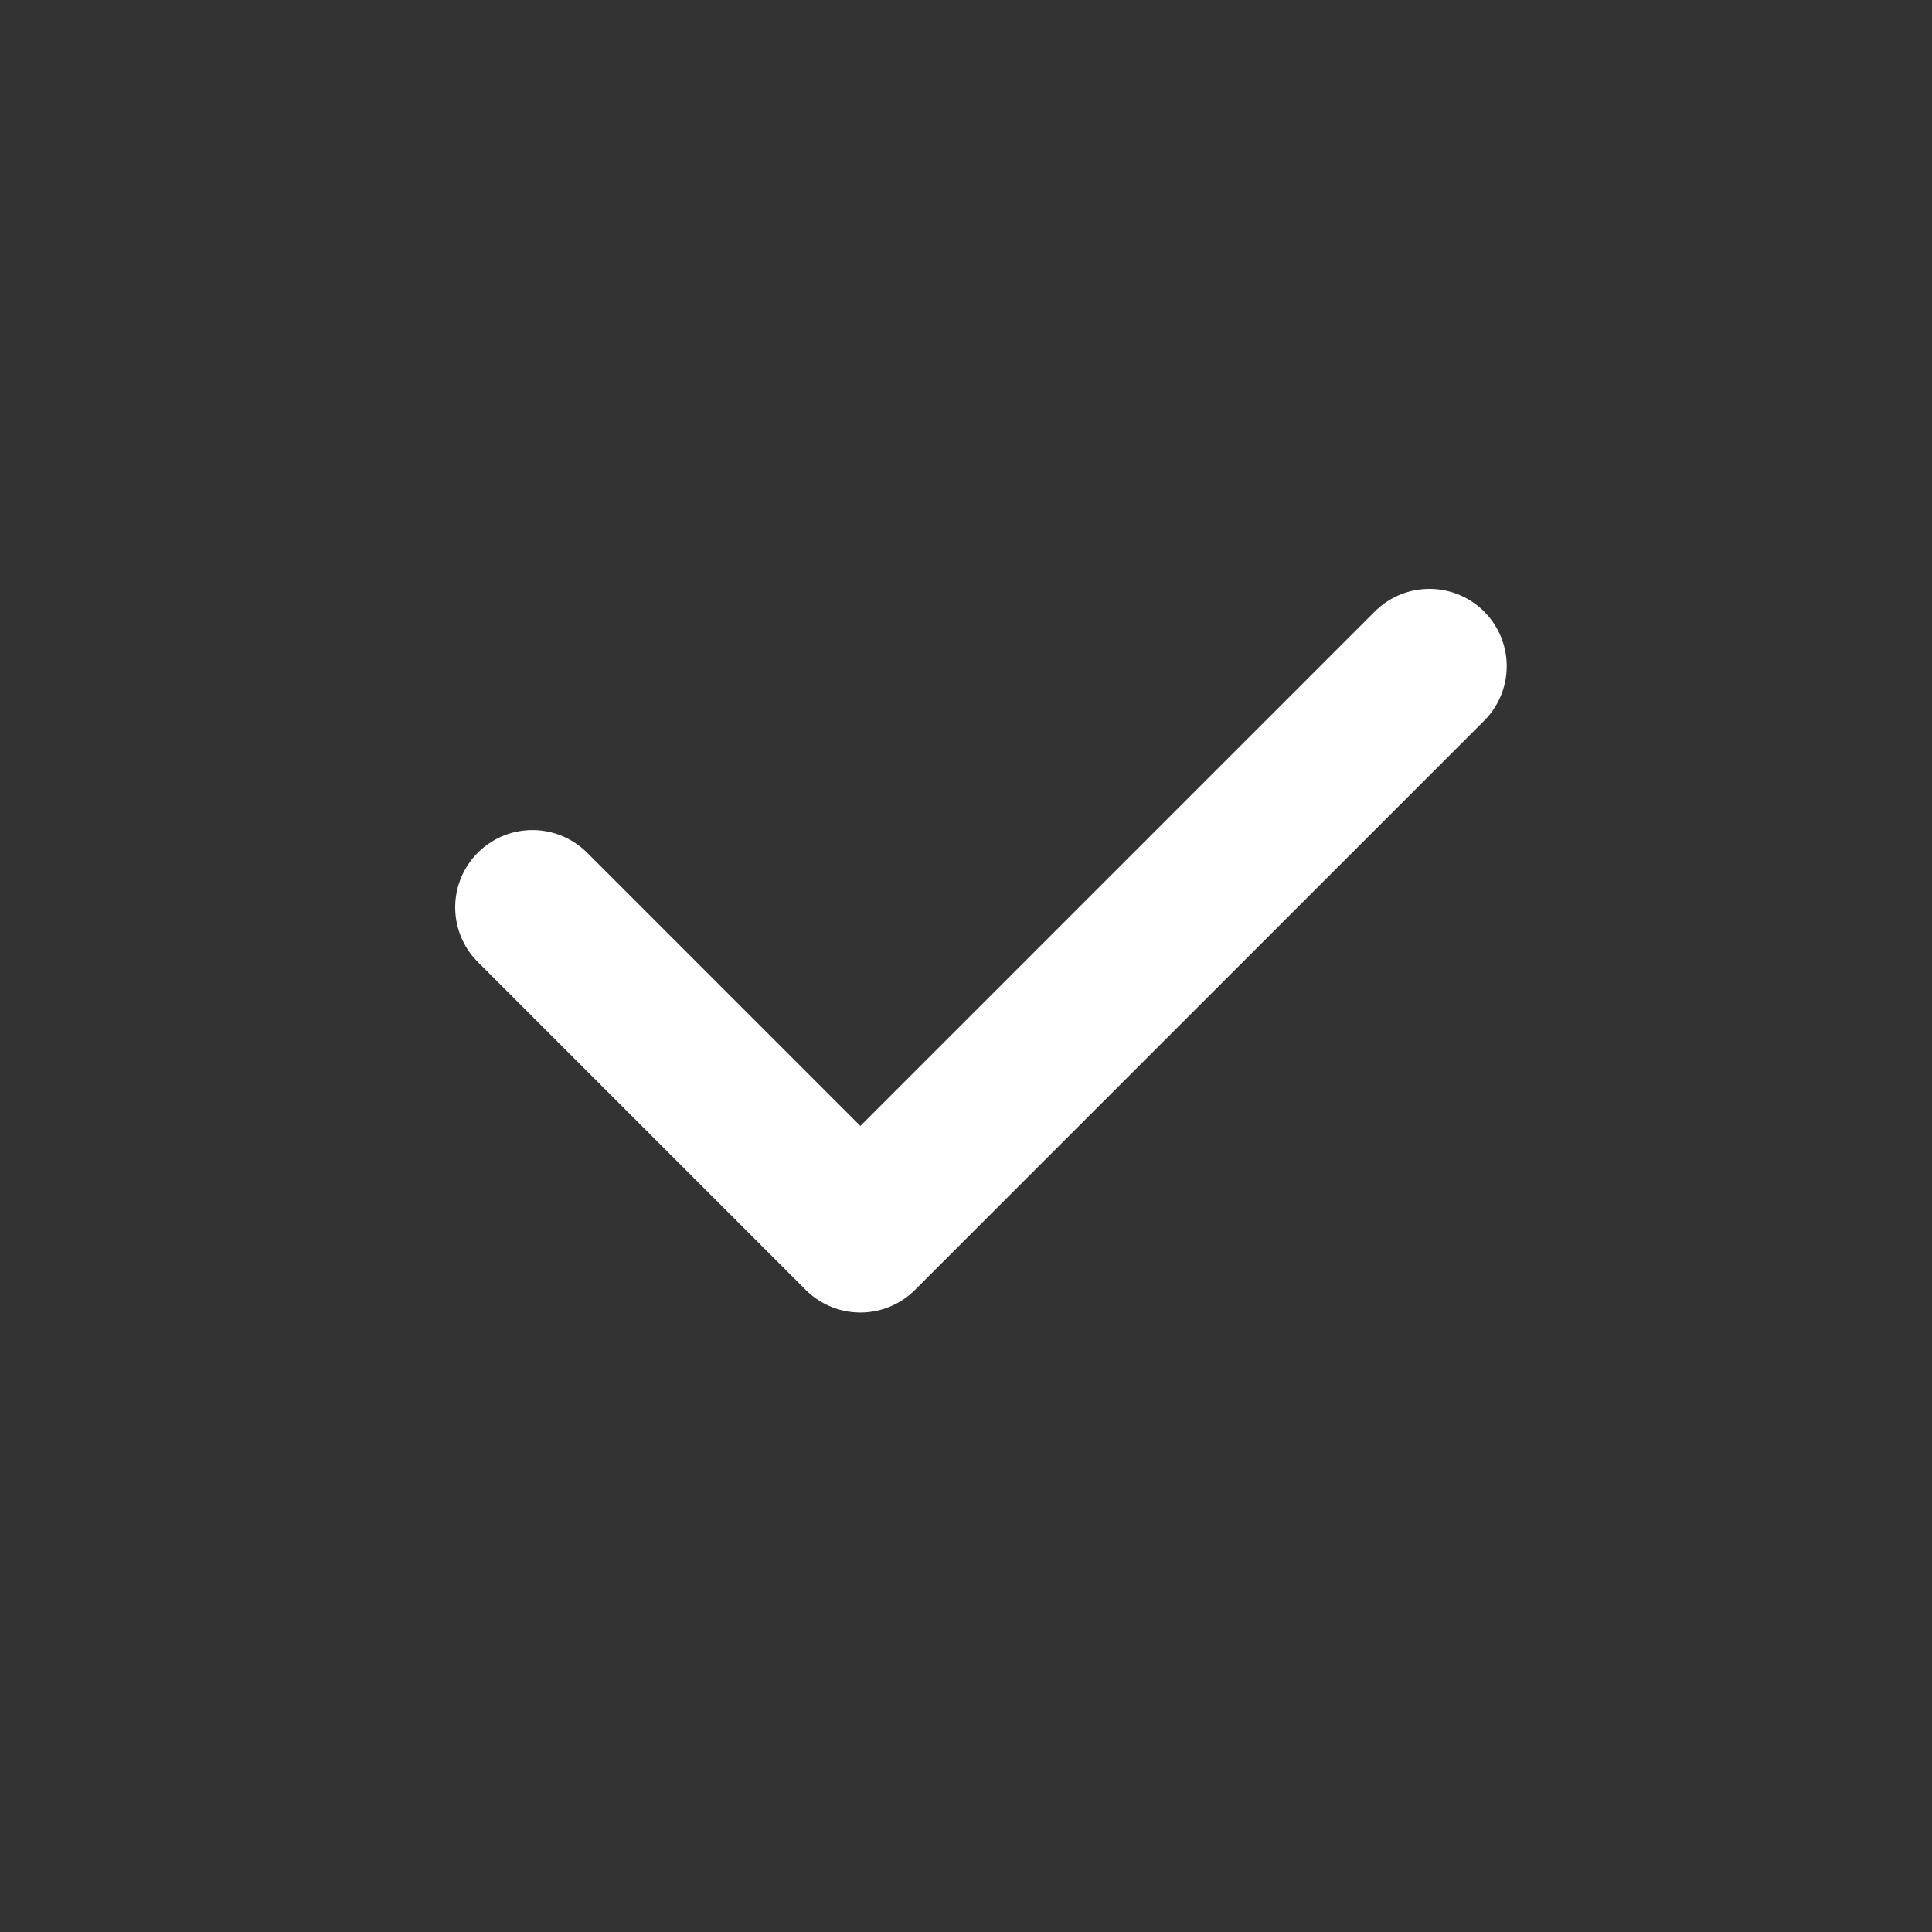 <svg width="25" height="25" viewBox="0 0 25 25" fill="none" xmlns="http://www.w3.org/2000/svg">
<rect x="0" y="0" width="25" height="25" fill="#333333" stroke="none"/>
<path d="M18.497 8.62L11.133 15.984L6.89 11.741" stroke="white" stroke-width="2" stroke-linecap="round" stroke-linejoin="round"/>
</svg>

